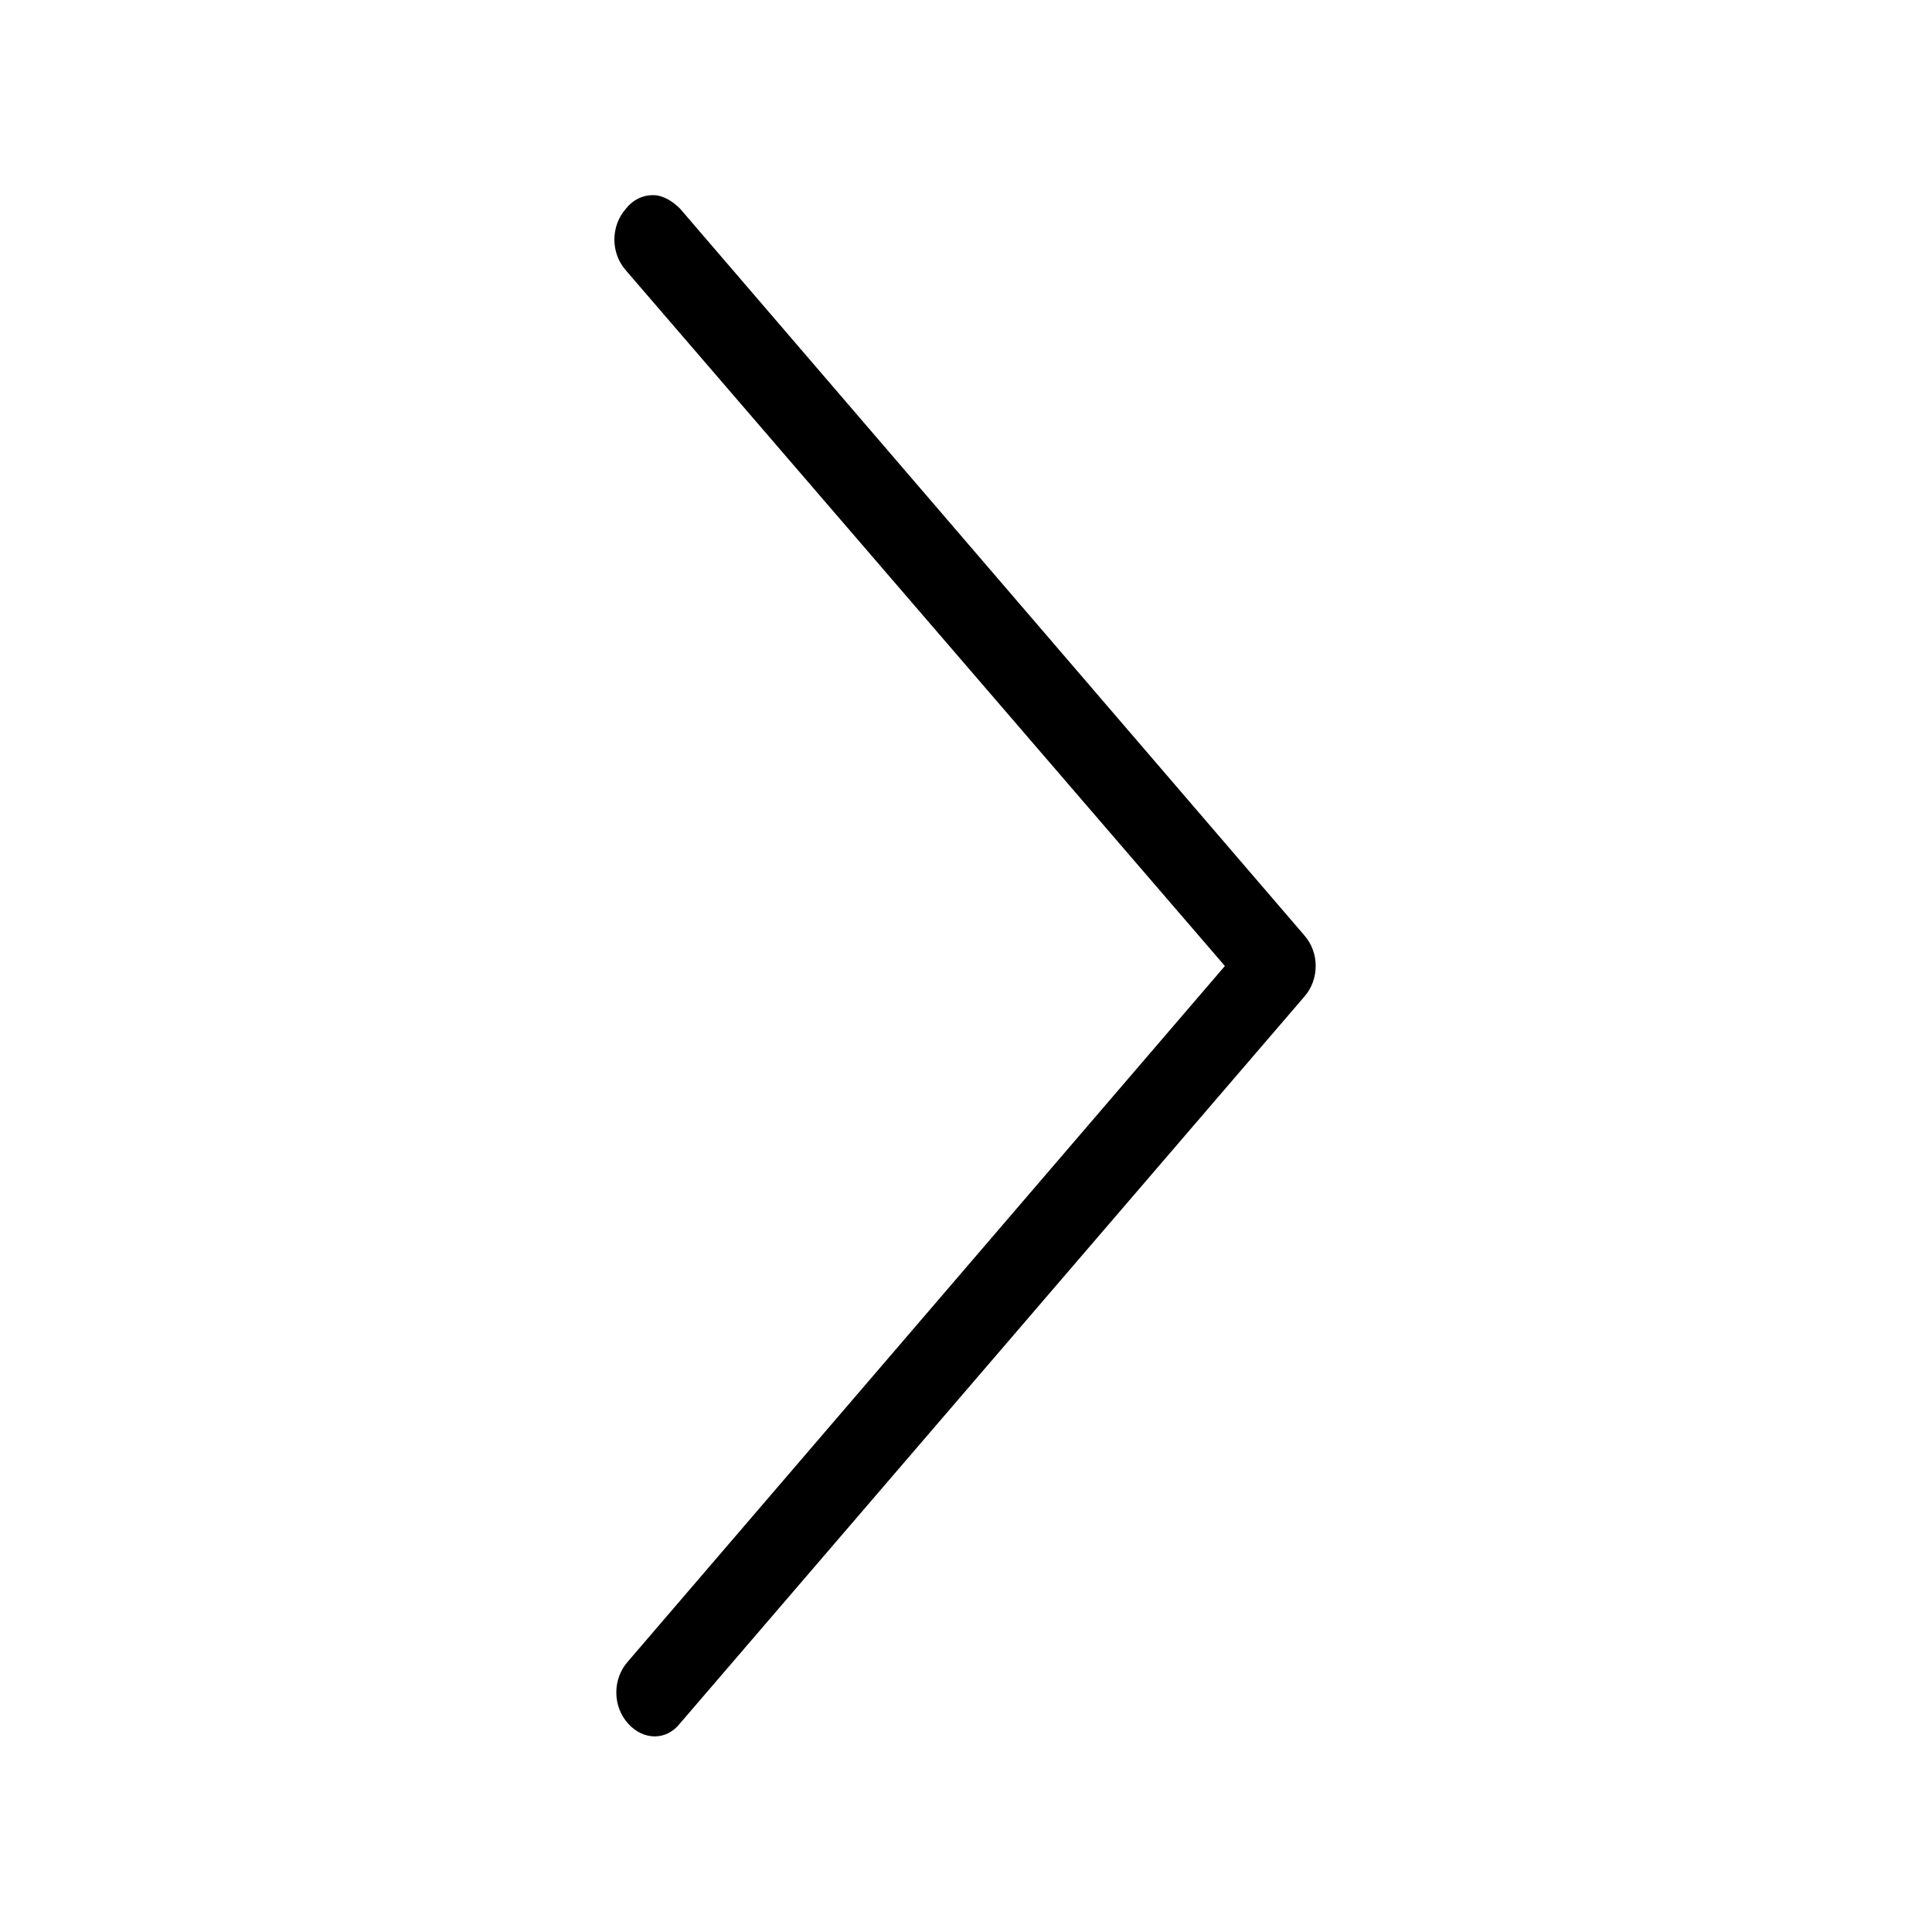 <?xml version="1.0" encoding="utf-8"?>
<!-- Generator: Adobe Illustrator 19.2.0, SVG Export Plug-In . SVG Version: 6.00 Build 0)  -->
<svg version="1.1" id="Layer_1" xmlns="http://www.w3.org/2000/svg" xmlns:xlink="http://www.w3.org/1999/xlink" x="0px" y="0px"
	 viewBox="0 0 100 100" style="enable-background:new 0 0 100 100;" xml:space="preserve">
<path id="XMLID_68_" d="M63.4,50L32.5,86c-0.8,0.9-0.8,2.3,0,3.2c0.8,0.9,2,0.9,2.7,0l32.3-37.6c0.8-0.9,0.8-2.3,0-3.2L35.2,10.8
	c-0.4-0.4-0.9-0.7-1.4-0.7c-0.5,0-1,0.2-1.4,0.7c-0.8,0.9-0.8,2.3,0,3.2L63.4,50z M63.4,50"/>
</svg>
